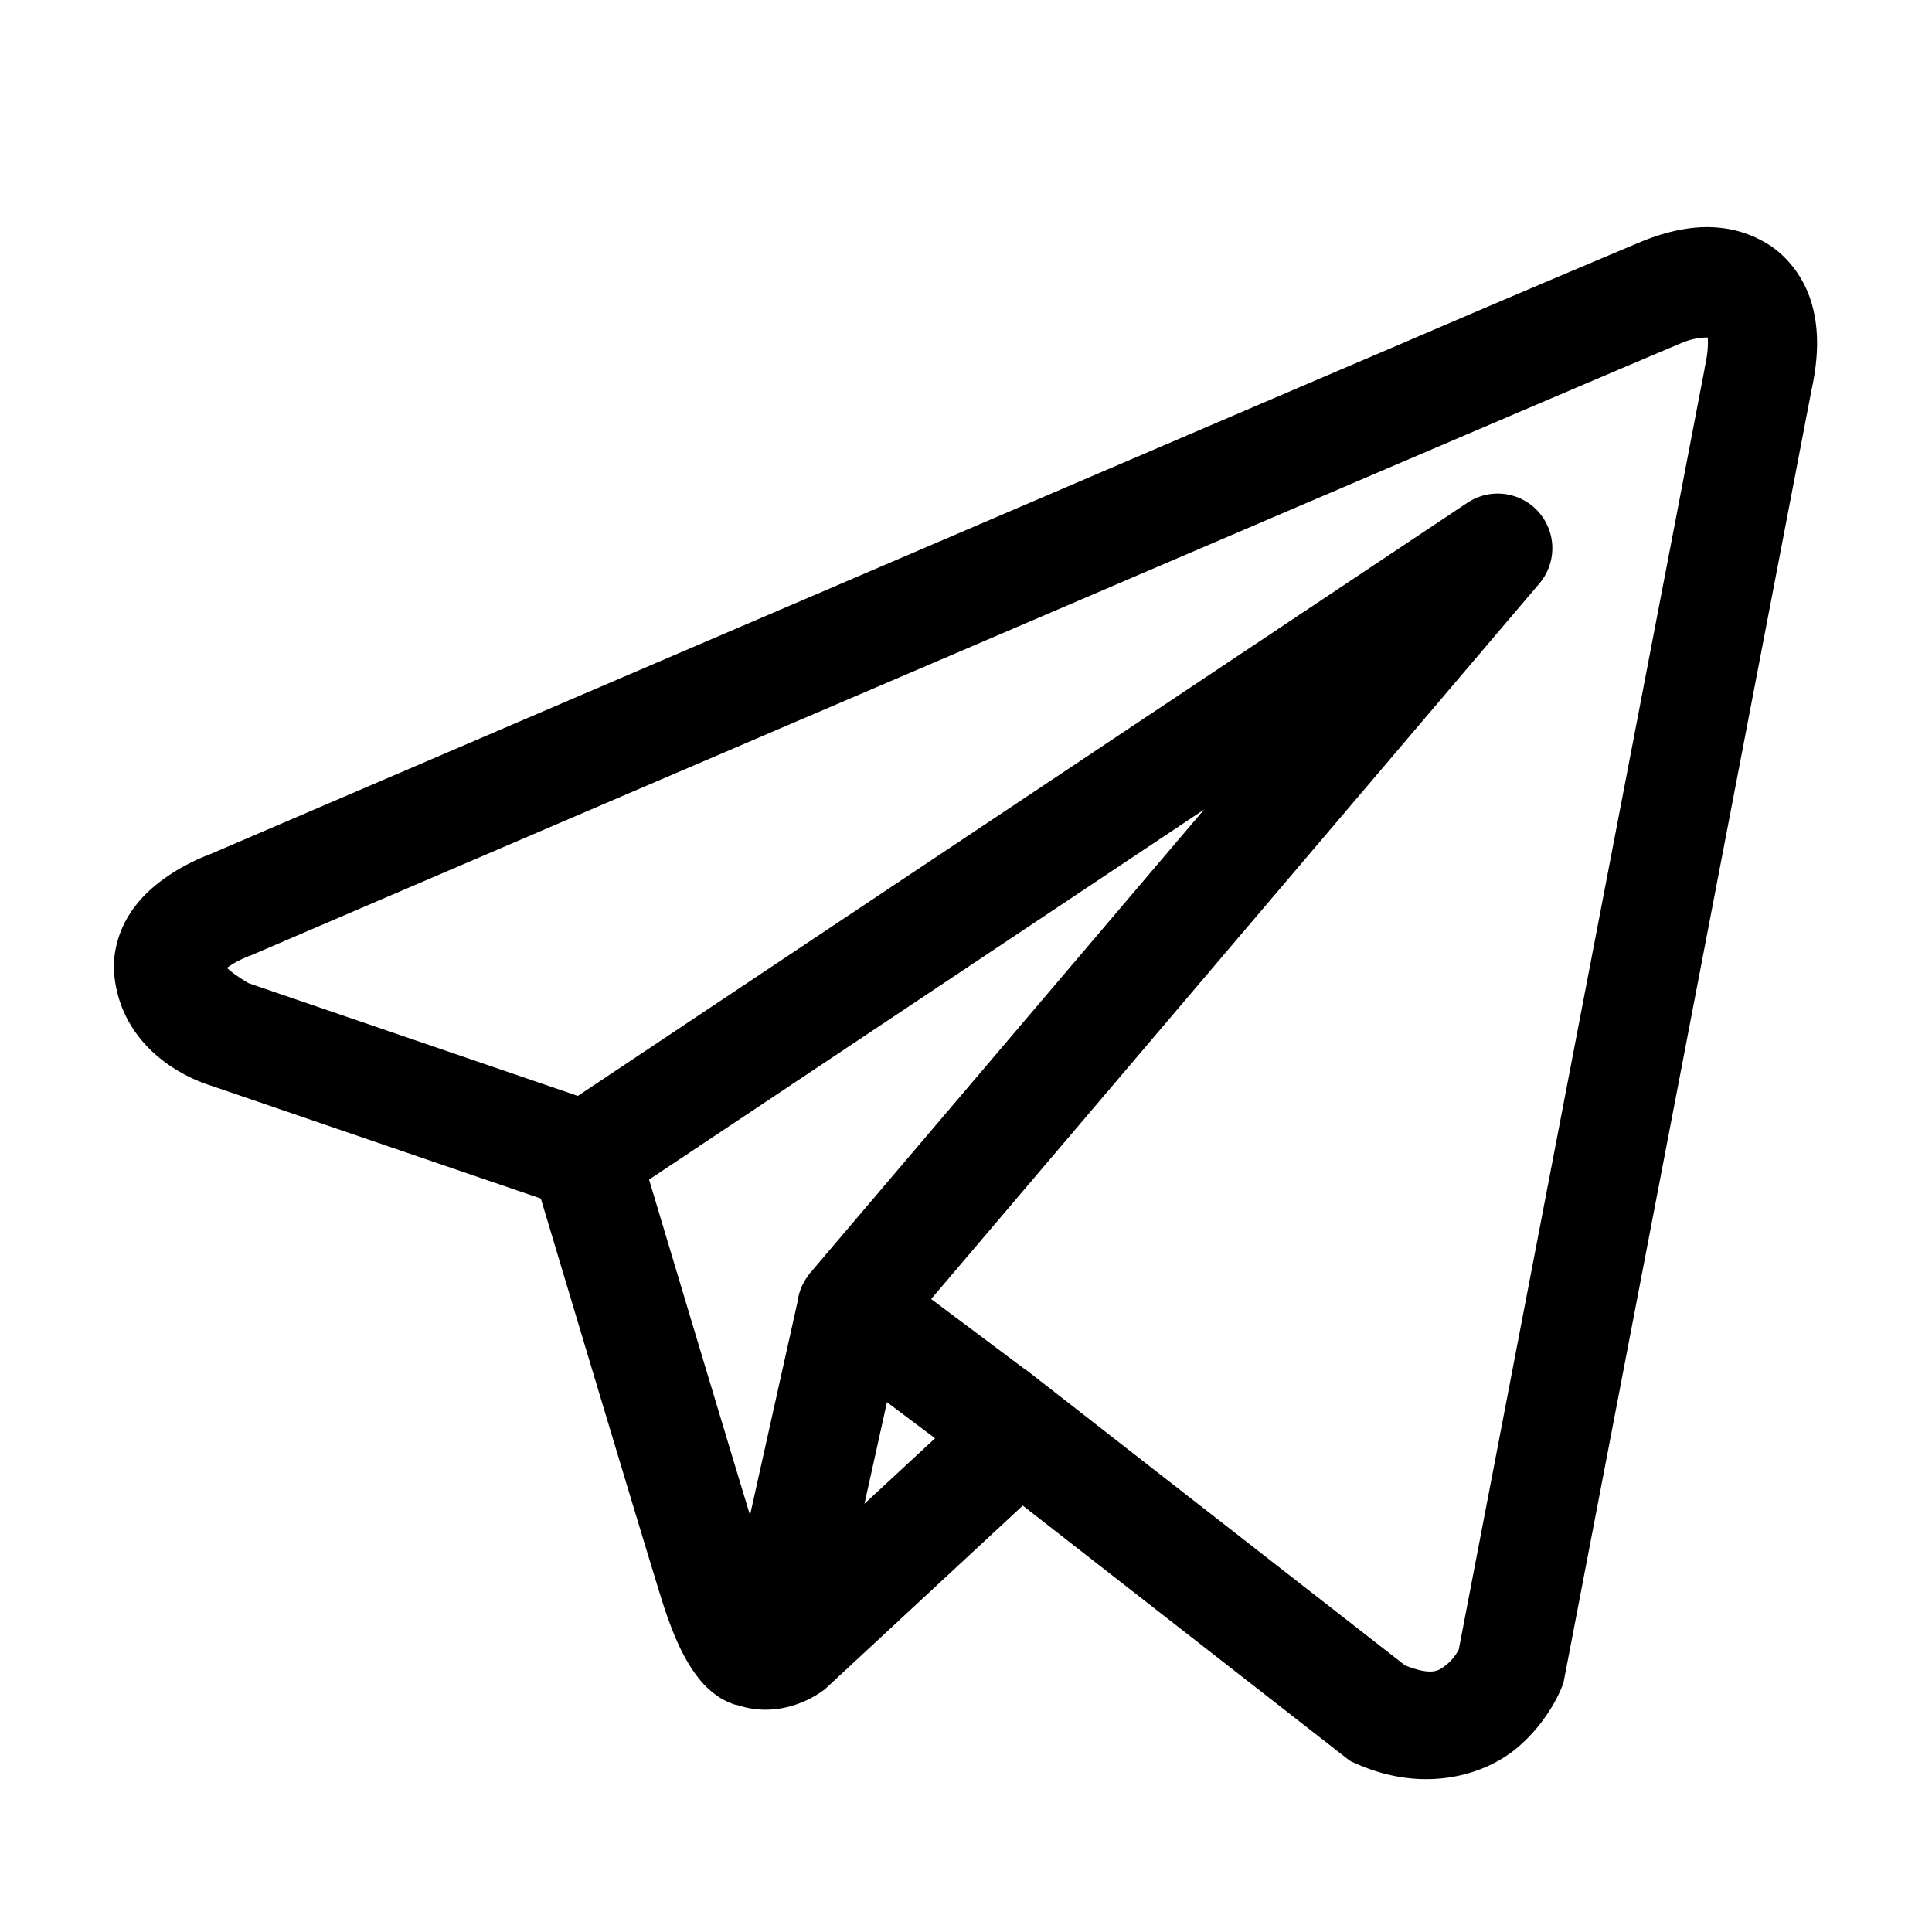 <svg xmlns="http://www.w3.org/2000/svg" width="50" height="50"><path d="M45.492 6.66c.473.281.848.79 1 1.375.156.582.133 1.227-.031 1.977l-6.41 33.41-.031.086s-.301.8-1.067 1.426c-.765.62-2.148 1-3.676.32l-.109-.047-8.723-6.805-5.375 4.989-.035.023s-.828.652-1.832.3c-.039-.007-.058-.007-.09-.019-.015-.004-.031-.015-.047-.023l.024.008c-.008-.004-.02-.004-.027-.008h-.004a1.232 1.232 0 01-.204-.102 1.802 1.802 0 01-.464-.437c-.29-.375-.563-.922-.86-1.871-.535-1.719-2.965-9.836-3.187-10.578L5.59 27.688l-.008-.004s-1.96-.536-2.191-2.43c-.067-.54.109-1.047.351-1.406.238-.36.535-.606.809-.797.457-.32.91-.496 1.047-.547.511-.219 9.207-3.95 18.047-7.738 4.558-1.953 9.152-3.922 12.691-5.434a816.767 816.767 0 016.348-2.7c.418-.167.886-.3 1.363-.323.48-.02.973.07 1.445.351zm-2.078 1.797c-.215.086-2.77 1.172-6.305 2.684-3.535 1.511-8.132 3.48-12.687 5.433-9.117 3.903-18.07 7.746-18.07 7.746l-.036.012-.03.012s-.325.12-.61.32a1.295 1.295 0 00-.305.281c-.043.067-.035.051-.031.067.043.34.914.824.914.824l8.762 3 23.199-15.469a.985.985 0 011.297 1.457L23.477 33.688l2.855 2.14.004-.004.27.211 9.539 7.438c.914.382 1.257.187 1.566-.063.305-.25.437-.555.453-.59L44.54 9.602V9.59c.121-.543.098-.887.055-1.055-.043-.164-.067-.16-.11-.187-.046-.028-.191-.047-.386-.04-.192.008-.438.051-.684.149zm-27.117 21.89c.316 1.06 2.61 8.712 3.113 10.329.028.09.047.12.07.195l1.586-7.121v-.008a.95.95 0 01.184-.46l.05-.071.009-.008 12.16-14.305zm5.36 9.817l3.21-2.976-2.187-1.641zm0 0" stroke-width=".857" stroke-linejoin="round" stroke="#000" stroke-miterlimit="10"/><path d="M44.047 6.309c-.477.023-.945.156-1.363.324a816.76 816.76 0 00-6.348 2.699c-3.54 1.512-8.133 3.48-12.691 5.434-9.114 3.906-18.07 7.75-18.07 7.75l.066-.028s-.543.18-1.09.563c-.274.191-.57.437-.809.797-.242.359-.418.867-.351 1.406.23 1.894 2.191 2.43 2.191 2.43l.008.003 8.754 2.997c.222.742 2.652 8.859 3.187 10.578.297.949.57 1.496.86 1.87.144.188.297.333.464.438.067.043.137.075.204.102h.003c.008.004.02.004.028.008l-.024-.008c.016.008.032.02.047.023.032.012.051.012.09.02 1.004.351 1.832-.3 1.832-.3l.035-.024 5.375-4.989 8.723 6.805.11.047c1.527.68 2.91.3 3.675-.32.766-.625 1.067-1.426 1.067-1.426l.03-.086 6.41-33.41c.165-.75.188-1.395.032-1.977-.152-.586-.527-1.094-1-1.375a2.56 2.56 0 00-1.445-.351zm.05 2c.196-.008.34.011.387.039.043.027.067.023.11.187.043.168.066.512-.055 1.055v.012L38.164 42.82c-.016.035-.148.34-.453.59-.309.25-.652.445-1.566.063l-9.54-7.438-.27-.21-.003.003-2.855-2.14 16.035-18.864a.987.987 0 00-.774-1.62.997.997 0 00-.523.163l-23.2 15.469-8.761-3s-.871-.484-.914-.824c-.004-.016-.012 0 .031-.067.047-.066.16-.183.305-.28.285-.2.61-.321.61-.321l.03-.012.036-.012s8.953-3.843 18.07-7.746c4.555-1.953 9.152-3.922 12.687-5.433 3.536-1.512 6.09-2.598 6.305-2.684.246-.098.492-.14.684-.148zM33.47 18.899l-12.16 14.304-.008.008-.051.07c-.02.028-.04.055-.055.082a.95.95 0 00-.129.38v.007l-1.586 7.121c-.023-.074-.043-.105-.07-.195-.504-1.617-2.797-9.27-3.113-10.328zm-10.79 16.648l2.188 1.64-3.21 2.977zm0 0"/></svg>